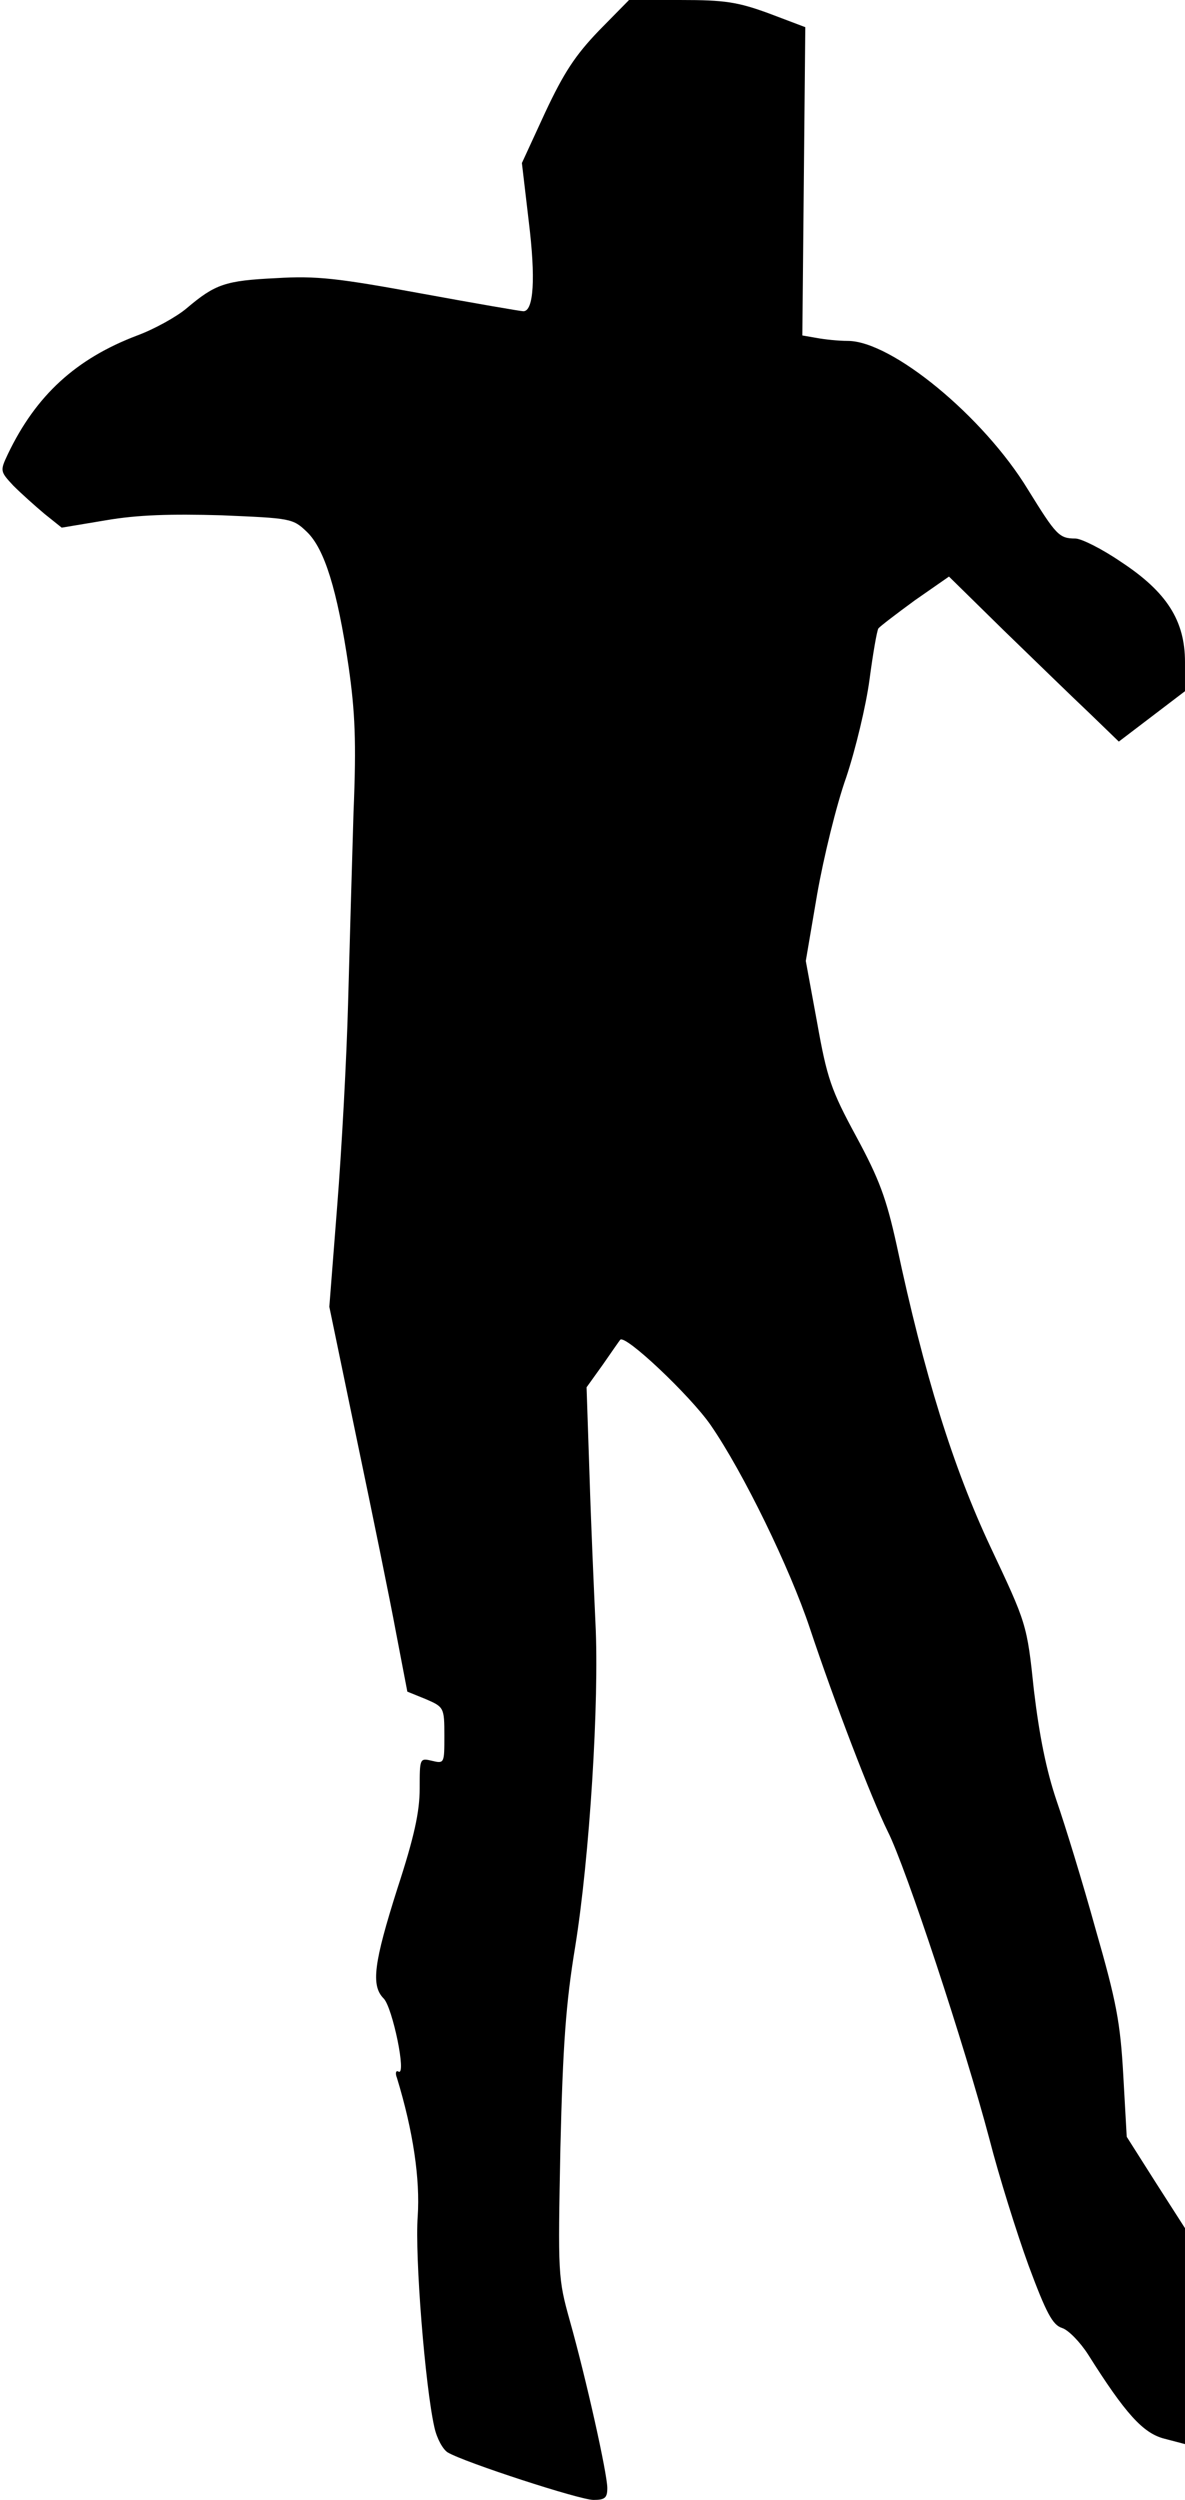 <?xml version="1.0" standalone="no"?>
<!DOCTYPE svg PUBLIC "-//W3C//DTD SVG 20010904//EN"
 "http://www.w3.org/TR/2001/REC-SVG-20010904/DTD/svg10.dtd">
<svg version="1.0" xmlns="http://www.w3.org/2000/svg"
 width="240pt" height="506pt" viewBox="0 0 240 506"
 preserveAspectRatio="xMidYMid meet">
<g transform="translate(0,506) scale(0.1,-0.1)"
fill="#000000" stroke="none">
<path fill="#000000" stroke="none" d="M1213 4998 c-48 -50 -71 -85 -109 -166
l-47 -102 14 -119 c14 -114 10 -181 -11 -181 -5 0 -98 16 -207 36 -169 31
-212 36 -294 31 -103 -5 -123 -12 -181 -61 -20 -17 -65 -42 -100 -55 -124 -47
-205 -121 -262 -240 -16 -34 -16 -35 11 -64 16 -16 44 -41 63 -57 l35 -28 90
15 c64 11 131 13 234 10 140 -6 144 -6 173 -34 35 -34 61 -116 84 -272 13 -91
16 -151 10 -295 -3 -100 -8 -273 -11 -386 -3 -113 -13 -297 -22 -410 l-16
-205 56 -270 c31 -148 67 -324 79 -389 l23 -120 37 -15 c37 -16 38 -17 38 -74
0 -56 0 -57 -25 -51 -25 6 -25 5 -25 -56 0 -47 -11 -98 -45 -202 -48 -151 -54
-197 -28 -223 18 -18 47 -158 30 -148 -5 3 -7 -3 -3 -13 33 -108 47 -205 42
-280 -6 -80 15 -345 34 -428 5 -22 17 -44 27 -50 34 -20 267 -96 295 -96 23 0
28 4 28 24 0 29 -43 222 -76 339 -24 86 -24 93 -19 350 5 207 11 292 30 407
29 180 49 496 41 655 -3 66 -9 200 -12 298 l-6 179 33 46 c18 26 34 49 35 50
9 13 142 -113 183 -172 67 -97 161 -291 201 -411 50 -150 124 -343 158 -412
37 -73 156 -434 206 -623 19 -74 55 -189 79 -255 36 -97 49 -121 68 -127 13
-4 37 -29 53 -54 75 -119 111 -159 154 -170 l42 -11 0 218 0 219 -59 92 -59
93 -7 125 c-6 107 -14 149 -56 295 -26 94 -62 211 -79 260 -21 62 -35 132 -46
224 -14 134 -15 135 -88 290 -76 162 -134 348 -190 611 -21 95 -35 133 -82
220 -51 94 -59 118 -79 230 l-23 125 23 135 c13 74 39 181 59 237 19 57 40
145 47 197 7 53 15 99 18 104 3 4 37 30 74 57 l69 48 111 -109 c62 -60 139
-135 173 -167 l60 -58 67 51 67 51 0 59 c0 84 -37 142 -130 203 -38 26 -80 47
-92 47 -33 0 -39 7 -96 99 -90 148 -276 301 -365 301 -19 0 -47 3 -63 6 l-29
5 3 312 3 312 -74 28 c-63 23 -89 27 -178 27 l-105 0 -61 -62z"/>
</g>
</svg>
